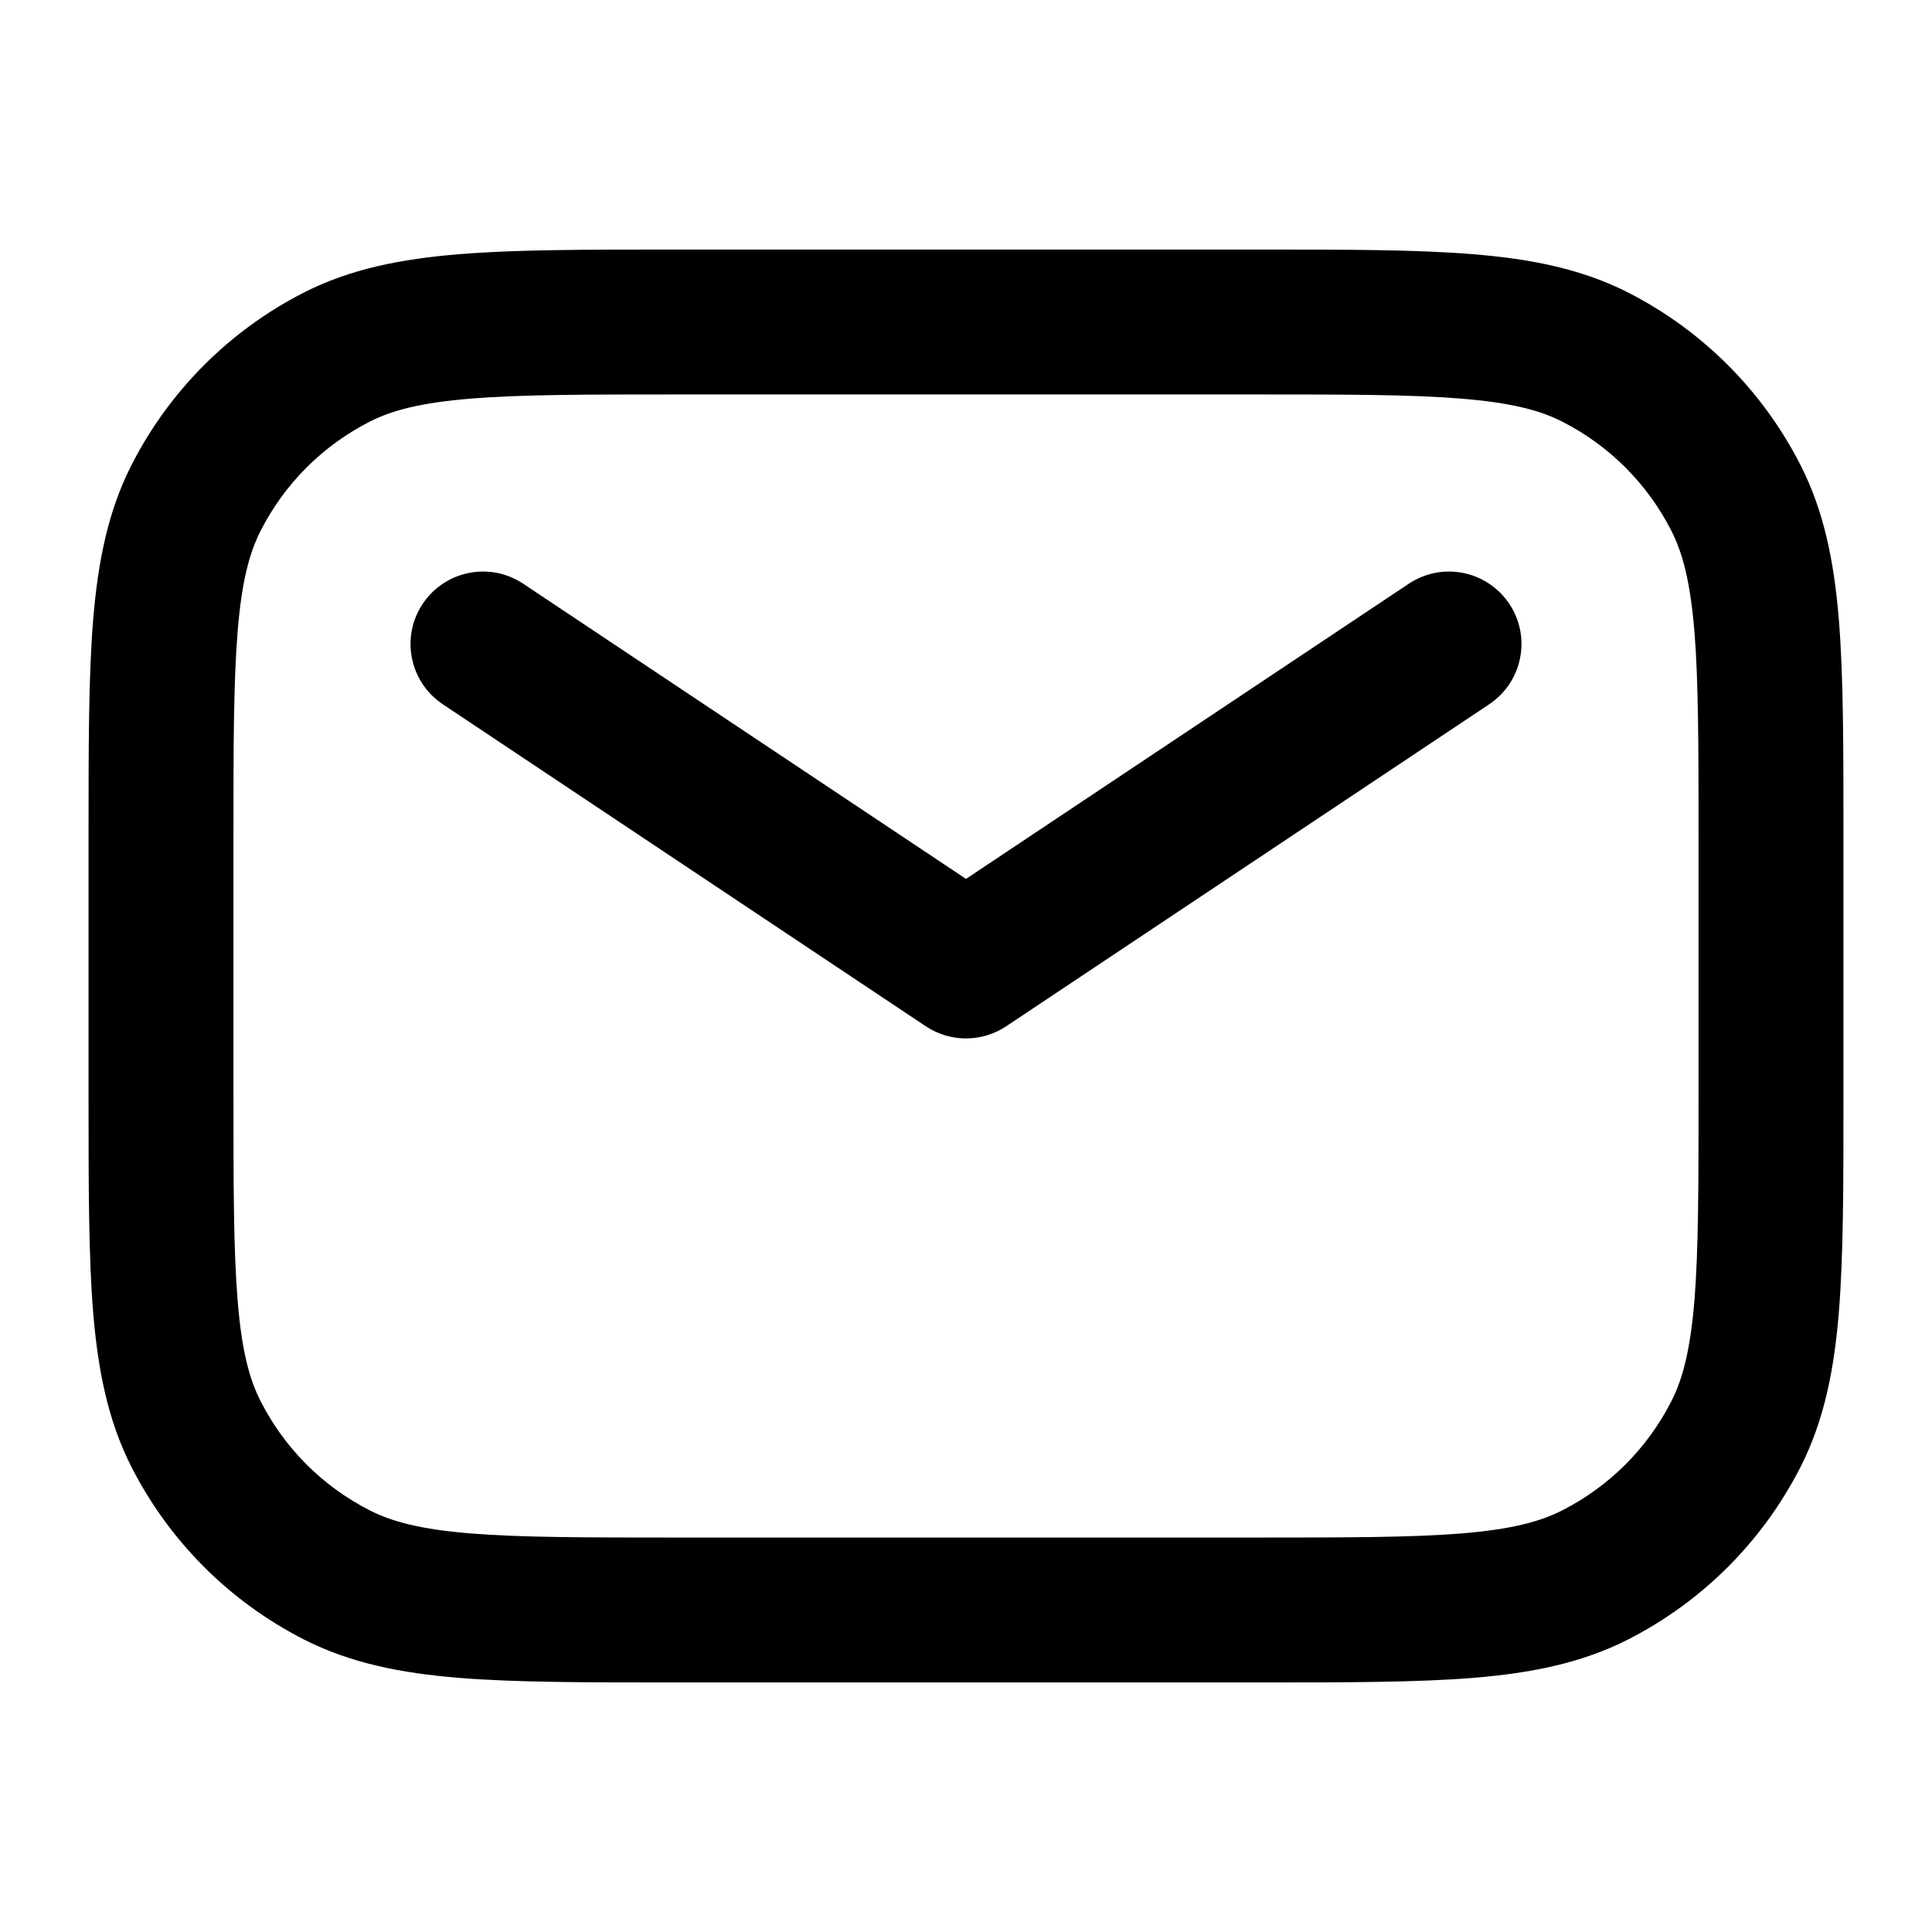 <svg width="24" height="24" viewBox="0 0 24 24" xmlns="http://www.w3.org/2000/svg">
<path fill-rule="evenodd" clip-rule="evenodd" d="M8.4 3.1H8.361H8.361C7.274 3.1 6.403 3.1 5.7 3.158C4.977 3.217 4.351 3.341 3.775 3.634C2.853 4.104 2.104 4.854 1.634 5.776C1.341 6.351 1.217 6.977 1.157 7.7C1.1 8.403 1.1 9.274 1.1 10.361V10.361V10.4V13.6V13.639V13.639C1.1 14.726 1.1 15.597 1.157 16.301C1.217 17.023 1.341 17.649 1.634 18.225C2.104 19.147 2.853 19.896 3.775 20.366C4.351 20.659 4.977 20.784 5.7 20.843C6.403 20.9 7.274 20.9 8.361 20.9H8.361H8.4H15.6H15.639H15.639C16.726 20.9 17.597 20.9 18.3 20.843C19.023 20.784 19.649 20.659 20.225 20.366C21.147 19.896 21.896 19.147 22.366 18.225C22.659 17.649 22.784 17.023 22.843 16.301C22.9 15.597 22.9 14.726 22.9 13.639V13.639V13.6V10.4V10.361V10.361C22.9 9.274 22.9 8.403 22.843 7.7C22.784 6.977 22.659 6.351 22.366 5.776C21.896 4.854 21.147 4.104 20.225 3.634C19.649 3.341 19.023 3.217 18.3 3.158C17.597 3.1 16.726 3.1 15.639 3.1H15.639H15.6H8.4ZM4.593 5.238C4.872 5.095 5.235 5.002 5.846 4.952C6.468 4.901 7.265 4.9 8.4 4.9H15.6C16.735 4.9 17.532 4.901 18.154 4.952C18.765 5.002 19.128 5.095 19.407 5.238C19.991 5.535 20.465 6.009 20.762 6.593C20.905 6.873 20.998 7.235 21.049 7.846C21.099 8.468 21.1 9.265 21.1 10.4V13.6C21.1 14.735 21.099 15.532 21.049 16.154C20.998 16.765 20.905 17.128 20.762 17.407C20.465 17.991 19.991 18.465 19.407 18.762C19.128 18.905 18.765 18.999 18.154 19.049C17.532 19.099 16.735 19.1 15.6 19.1H8.4C7.265 19.1 6.468 19.099 5.846 19.049C5.235 18.999 4.872 18.905 4.593 18.762C4.009 18.465 3.535 17.991 3.238 17.407C3.095 17.128 3.001 16.765 2.952 16.154C2.901 15.532 2.9 14.735 2.9 13.6V10.4C2.9 9.265 2.901 8.468 2.952 7.846C3.001 7.235 3.095 6.873 3.238 6.593C3.535 6.009 4.009 5.535 4.593 5.238ZM6.499 7.251C6.086 6.976 5.527 7.087 5.251 7.501C4.975 7.914 5.087 8.473 5.501 8.749L11.501 12.749C11.803 12.95 12.197 12.95 12.499 12.749L18.499 8.749C18.913 8.473 19.025 7.914 18.749 7.501C18.473 7.087 17.914 6.976 17.501 7.251L12 10.918L6.499 7.251Z" />
</svg>
